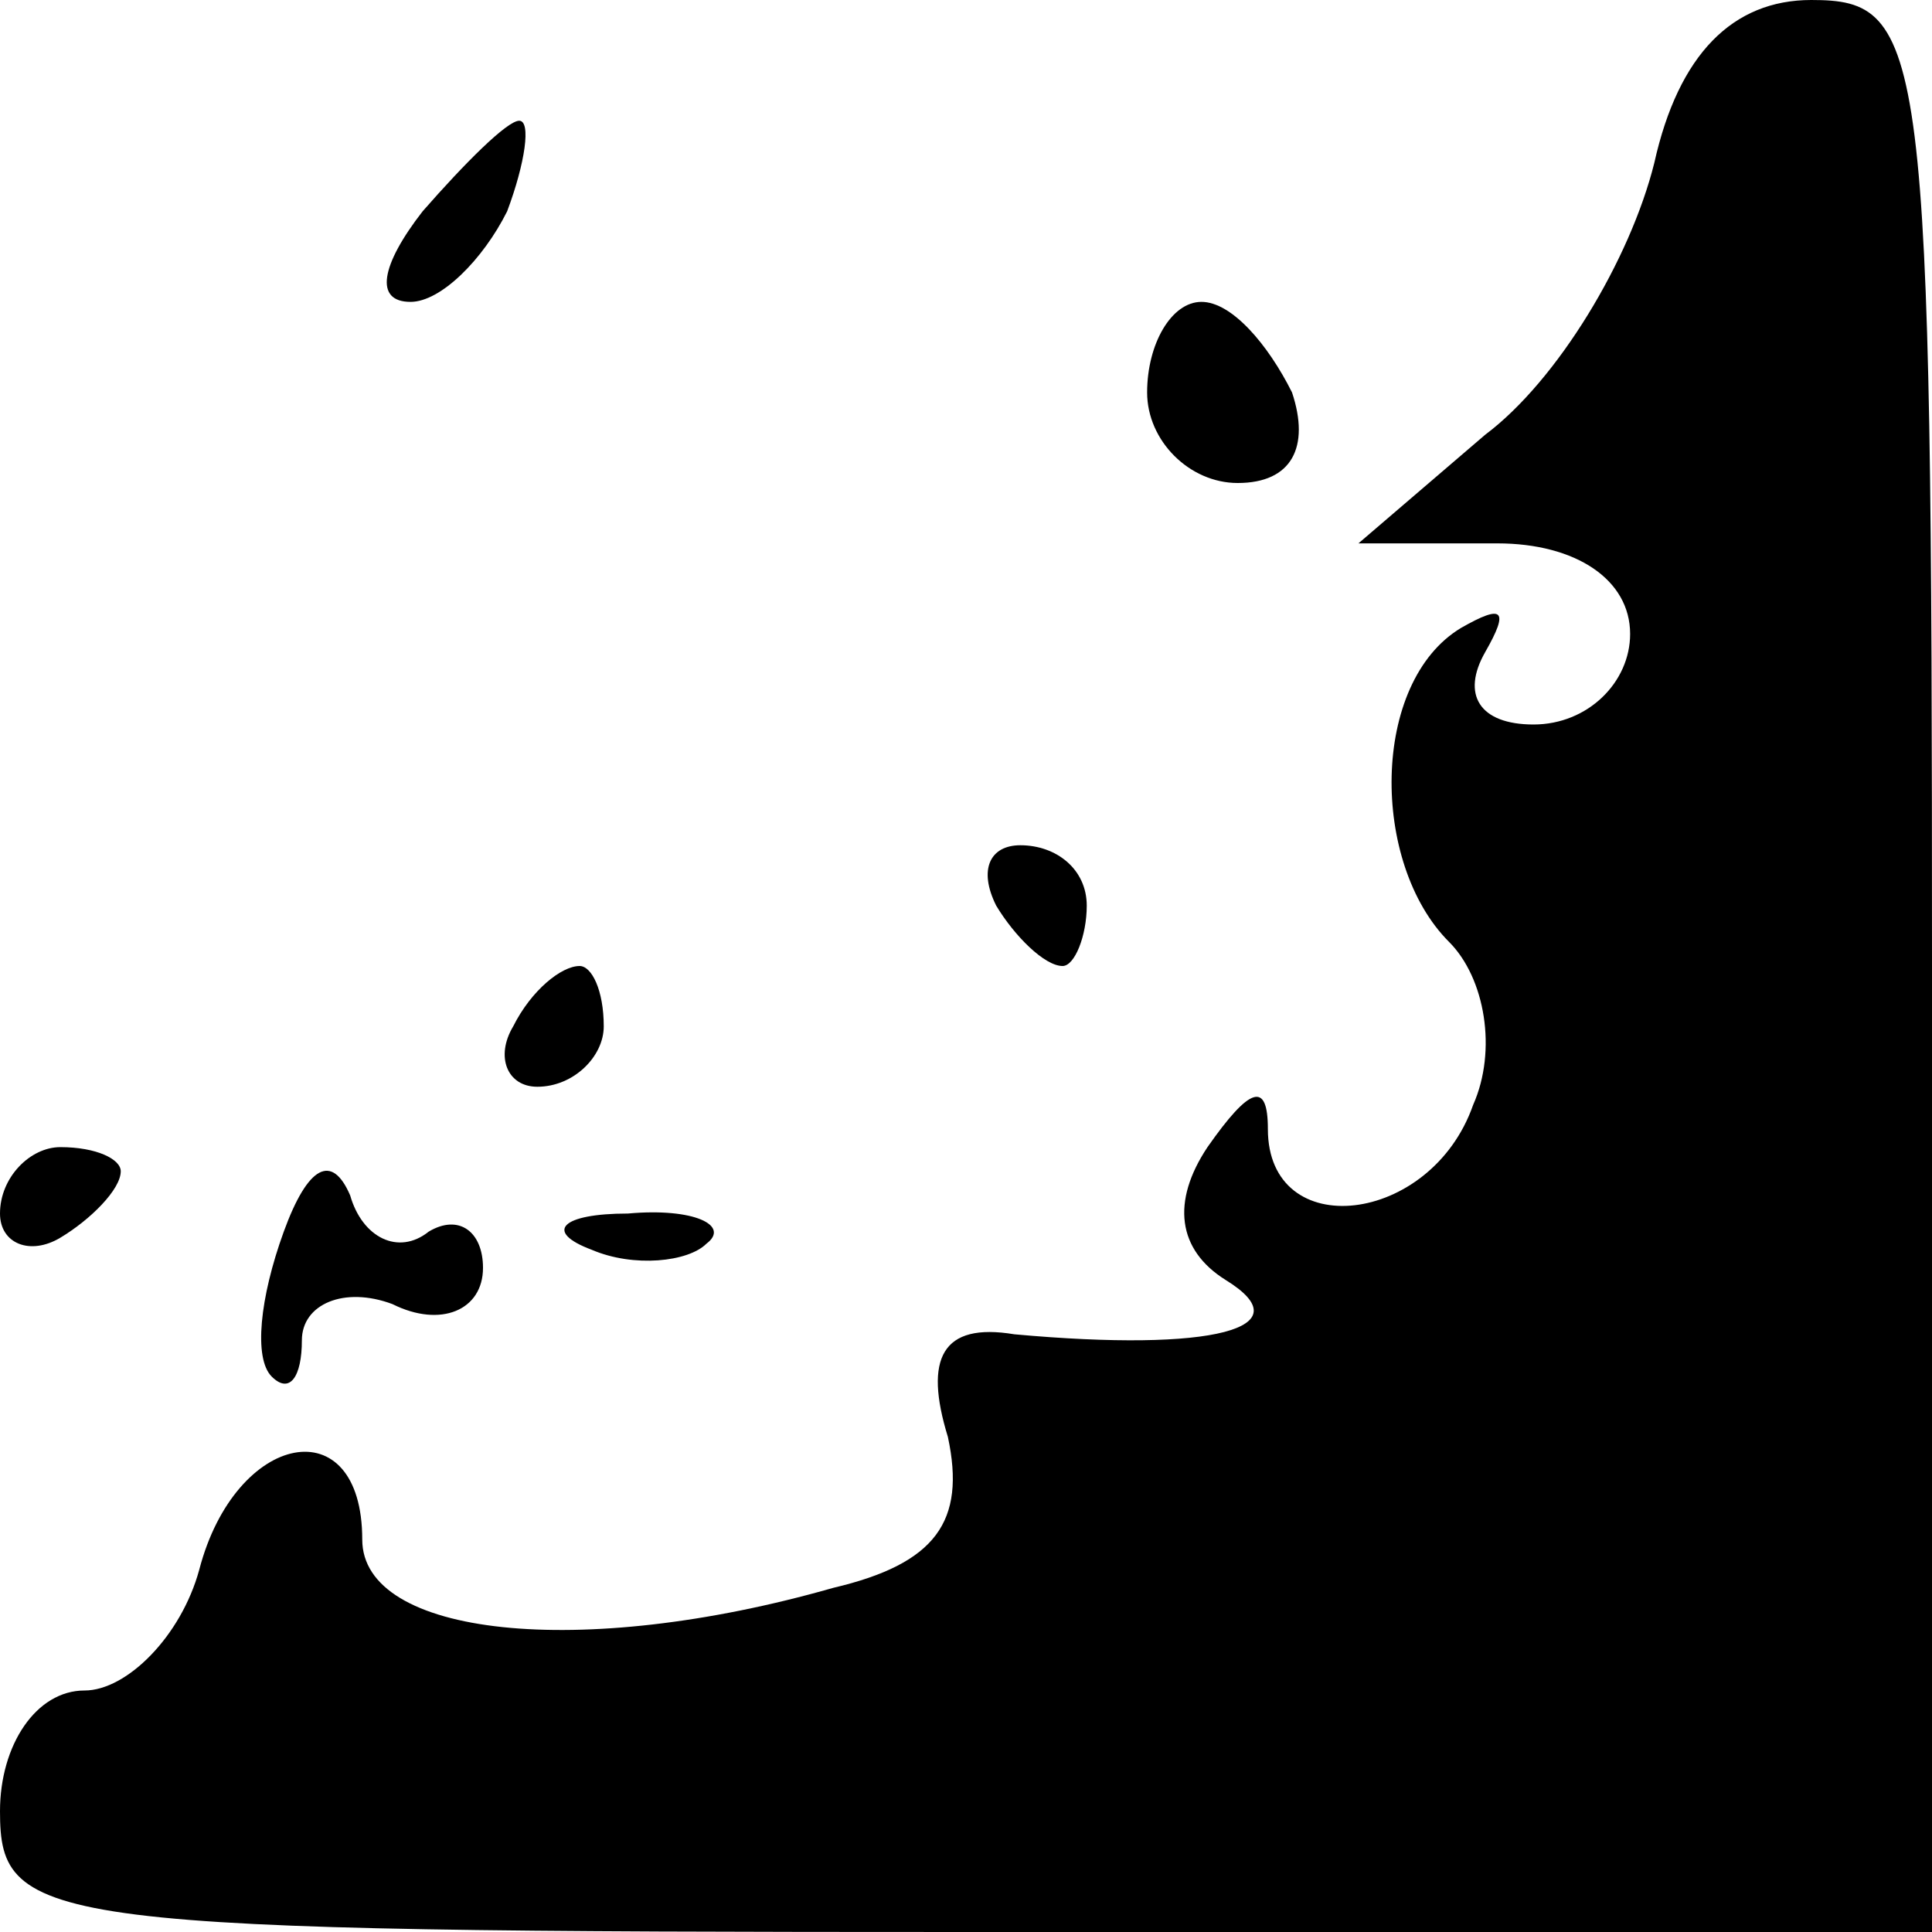 <?xml version="1.0" standalone="no"?>
<!DOCTYPE svg PUBLIC "-//W3C//DTD SVG 20010904//EN"
 "http://www.w3.org/TR/2001/REC-SVG-20010904/DTD/svg10.dtd">
<svg version="1.0" xmlns="http://www.w3.org/2000/svg"
 width="32pt" height="32pt" viewBox="0 0 32 32"
 preserveAspectRatio="xMidYMid meet">
<g transform="translate(0,32) scale(0.1,-0.1)"
fill="#000000" stroke="none">
<path fill="#000000" stroke="none" d="M274 293 c-4 -16 -16 -36 -28 -45 l-21
-18 23 0 c13 0 22 -6 22 -15 0 -8 -7 -15 -16 -15 -9 0 -12 5 -8 12 4 7 3 8 -4
4 -15 -9 -15 -39 -2 -52 6 -6 8 -18 4 -27 -7 -20 -34 -23 -34 -4 0 8 -3 7 -10
-3 -6 -9 -5 -17 3 -22 13 -8 -2 -12 -35 -9 -12 2 -15 -4 -11 -17 3 -14 -2 -21
-19 -25 -42 -12 -78 -8 -78 8 0 22 -21 18 -27 -5 -3 -11 -12 -20 -19 -20 -8 0
-14 -9 -14 -20 0 -19 7 -20 160 -20 l160 0 0 160 c0 153 -1 160 -20 160 -13 0
-22 -9 -26 -27z"/>
<path fill="#000000" stroke="none" d="M70 285 c-7 -9 -8 -15 -2 -15 5 0 12 7
16 15 3 8 4 15 2 15 -2 0 -9 -7 -16 -15z"/>
<path fill="#000000" stroke="none" d="M190 255 c0 -8 7 -15 15 -15 9 0 12 6
9 15 -4 8 -10 15 -15 15 -5 0 -9 -7 -9 -15z"/>
<path fill="#000000" stroke="none" d="M165 170 c3 -5 8 -10 11 -10 2 0 4 5 4
10 0 6 -5 10 -11 10 -5 0 -7 -4 -4 -10z"/>
<path fill="#000000" stroke="none" d="M85 150 c-3 -5 -1 -10 4 -10 6 0 11 5
11 10 0 6 -2 10 -4 10 -3 0 -8 -4 -11 -10z"/>
<path fill="#000000" stroke="none" d="M0 119 c0 -5 5 -7 10 -4 5 3 10 8 10
11 0 2 -4 4 -10 4 -5 0 -10 -5 -10 -11z"/>
<path fill="#000000" stroke="none" d="M47 116 c-4 -11 -5 -21 -2 -24 3 -3 5
0 5 6 0 6 7 9 15 6 8 -4 15 -1 15 6 0 6 -4 9 -9 6 -5 -4 -11 -1 -13 6 -3 7 -7
5 -11 -6z"/>
<path fill="#000000" stroke="none" d="M98 113 c7 -3 16 -2 19 1 4 3 -2 6 -13
5 -11 0 -14 -3 -6 -6z"/>
</g>
</svg>
